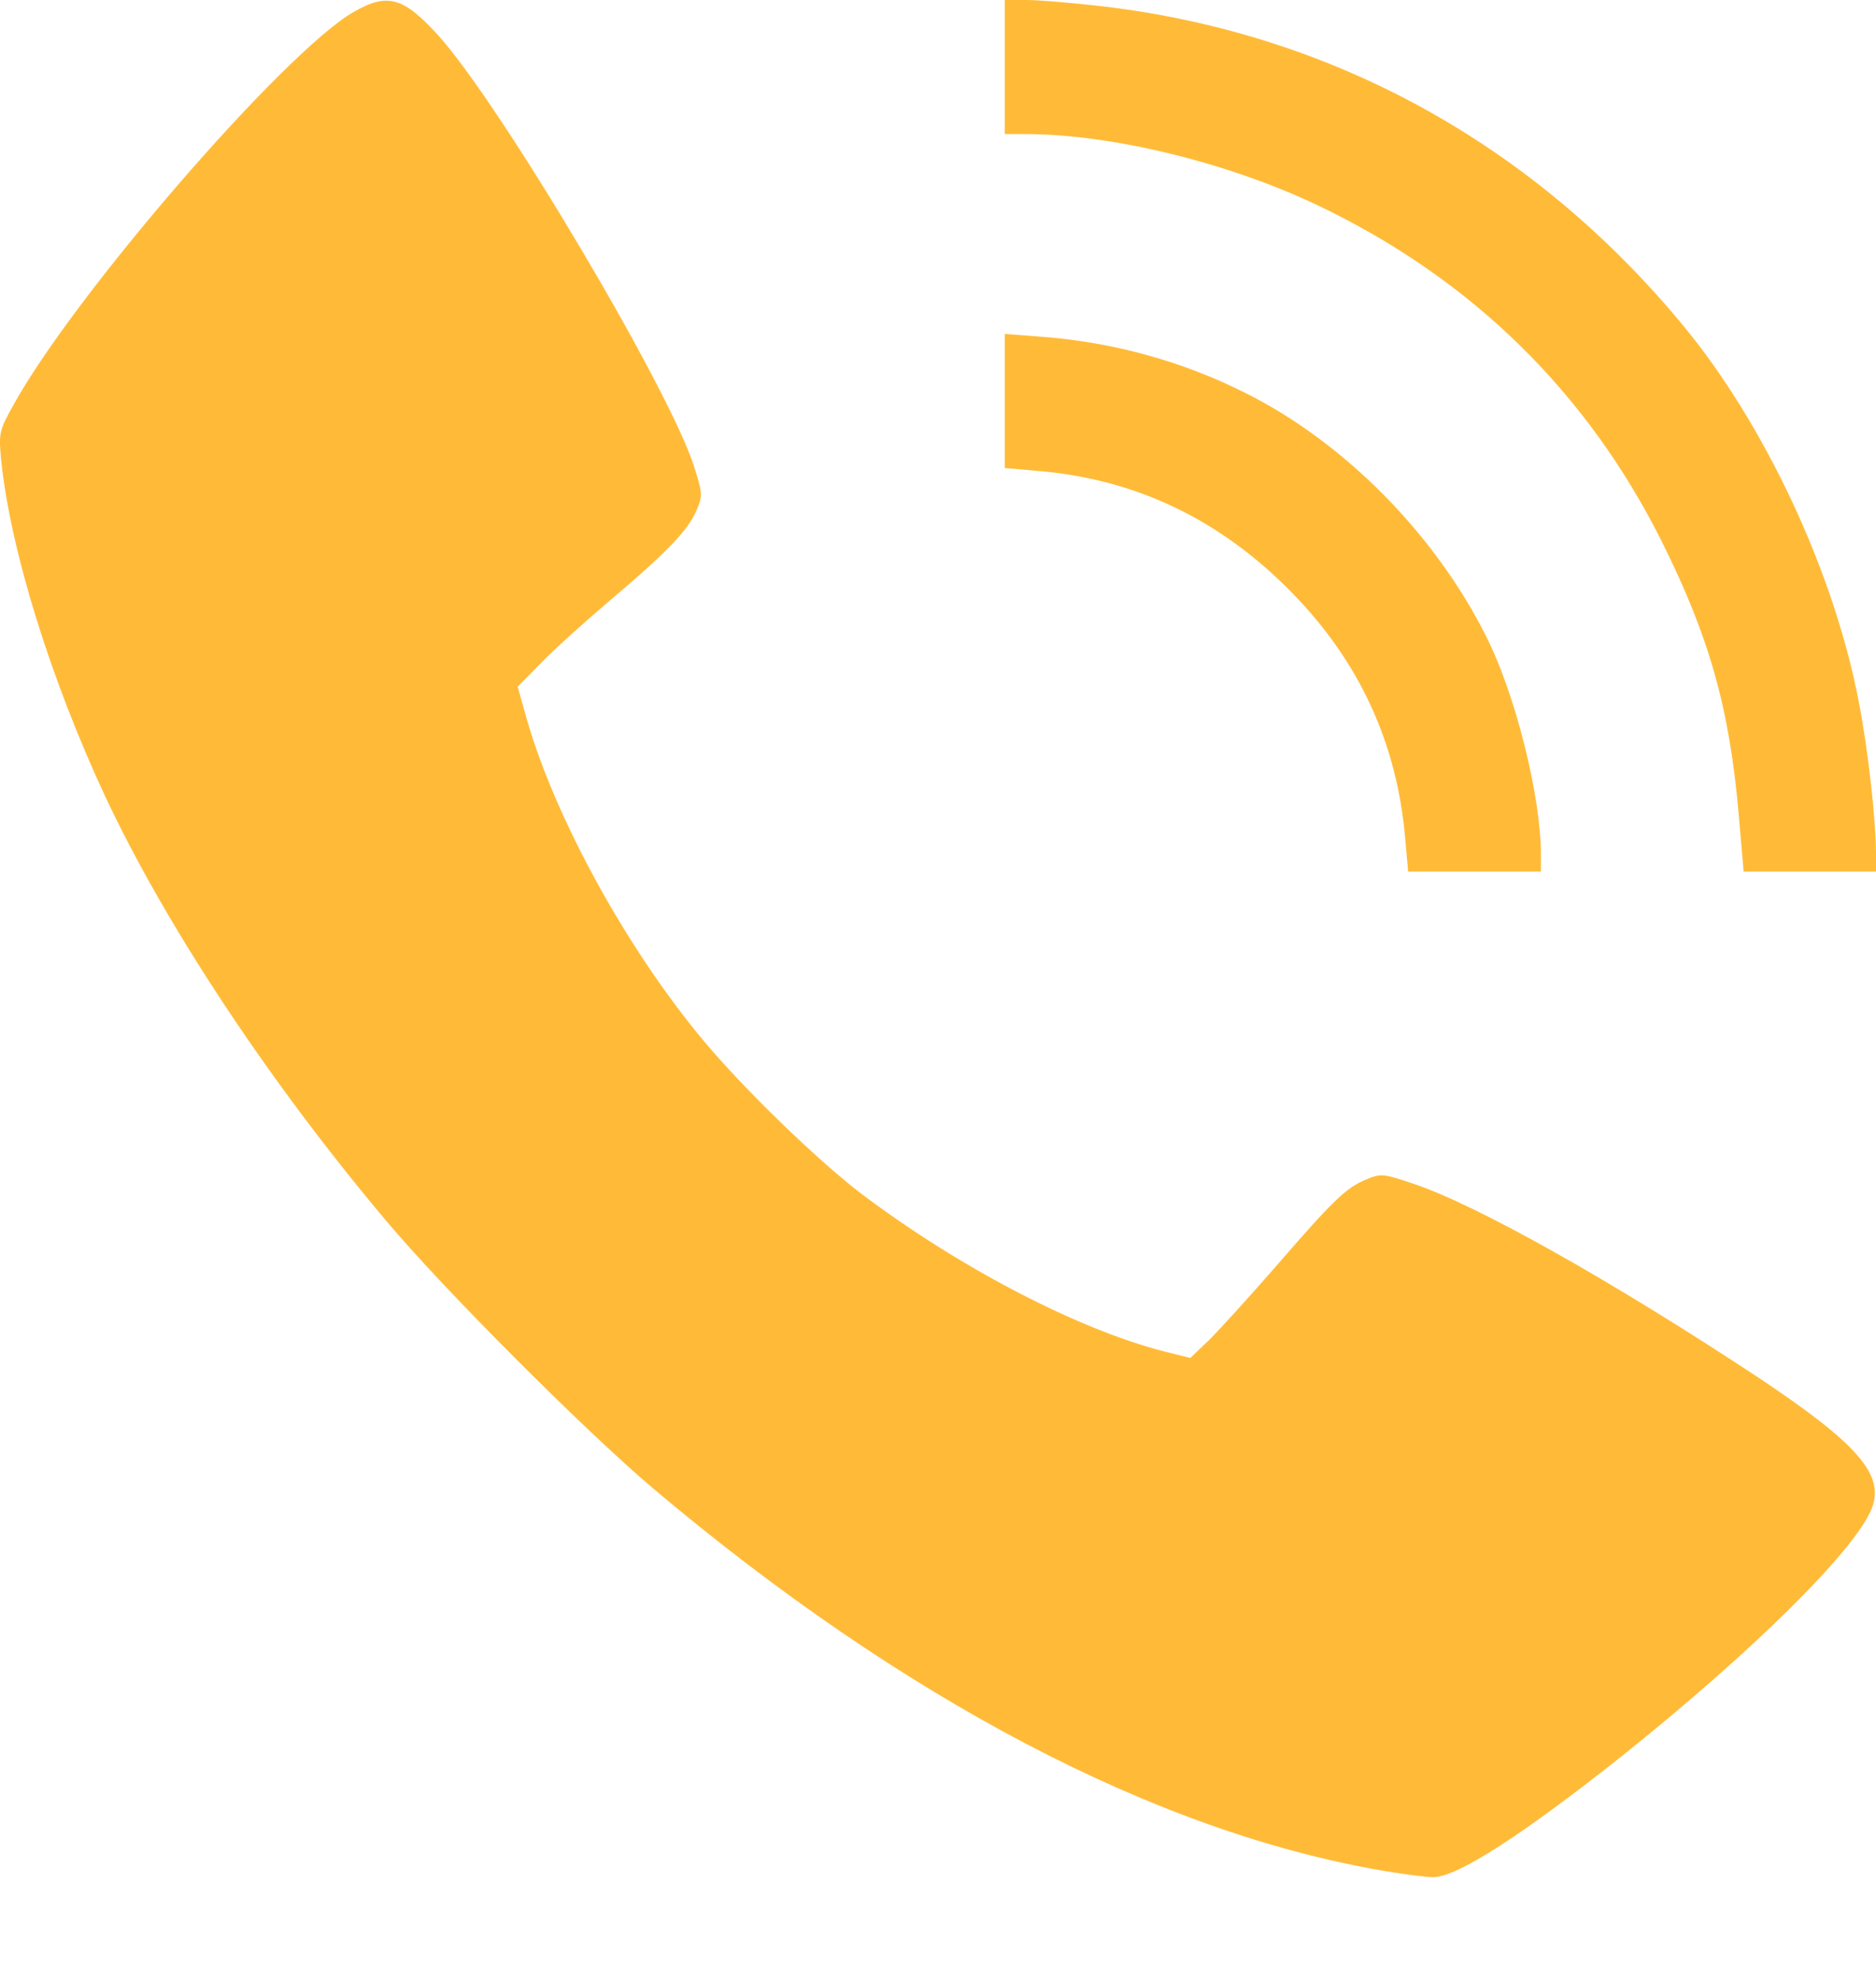 <svg width="18" height="19" viewBox="0 0 18 19" fill="none" xmlns="http://www.w3.org/2000/svg">
<path d="M3.391 0.116C2.728 0.498 0.707 2.833 0.128 3.886C-0.009 4.131 -0.013 4.155 0.011 4.413C0.1 5.273 0.482 6.507 1.008 7.636C1.591 8.878 2.575 10.365 3.693 11.695C4.263 12.374 5.602 13.712 6.265 14.275C8.668 16.301 11.091 17.571 13.274 17.944C13.471 17.977 13.684 18.005 13.752 18.005C13.981 18.005 14.616 17.595 15.577 16.831C16.814 15.842 17.791 14.878 17.956 14.476C18.092 14.15 17.827 13.849 16.867 13.21C15.472 12.29 14.174 11.558 13.559 11.353C13.274 11.257 13.25 11.253 13.109 11.313C12.912 11.393 12.787 11.518 12.233 12.157C11.984 12.443 11.698 12.756 11.602 12.852L11.421 13.025L11.164 12.961C10.328 12.744 9.195 12.153 8.254 11.442C7.84 11.124 7.141 10.449 6.755 9.987C6.024 9.115 5.332 7.861 5.055 6.9L4.967 6.587L5.184 6.366C5.304 6.241 5.602 5.972 5.843 5.767C6.405 5.293 6.606 5.08 6.683 4.895C6.743 4.758 6.739 4.726 6.663 4.485C6.438 3.754 4.794 0.985 4.199 0.333C3.869 -0.028 3.717 -0.072 3.391 0.116Z" fill="#FFBB38"/>
<path d="M9.641 0.643V1.286H9.834C10.669 1.286 11.779 1.559 12.643 1.969C14.118 2.673 15.231 3.762 15.95 5.205C16.4 6.109 16.593 6.788 16.682 7.805L16.73 8.359H17.365H18V8.183C18 7.873 17.924 7.19 17.835 6.732C17.598 5.49 16.935 4.071 16.147 3.119C14.704 1.375 12.775 0.318 10.573 0.06C10.292 0.028 9.966 4.00543e-05 9.854 4.00543e-05H9.641V0.643Z" fill="#FFBB38"/>
<path d="M9.641 3.846V4.489L9.958 4.517C10.895 4.594 11.71 4.983 12.394 5.683C13.045 6.346 13.406 7.134 13.483 8.046L13.511 8.359H14.146H14.785V8.195C14.785 7.64 14.54 6.655 14.258 6.101C13.768 5.124 12.9 4.244 11.951 3.77C11.353 3.468 10.685 3.283 10.006 3.231L9.641 3.203V3.846Z" fill="#FFBB38"/>
</svg>
